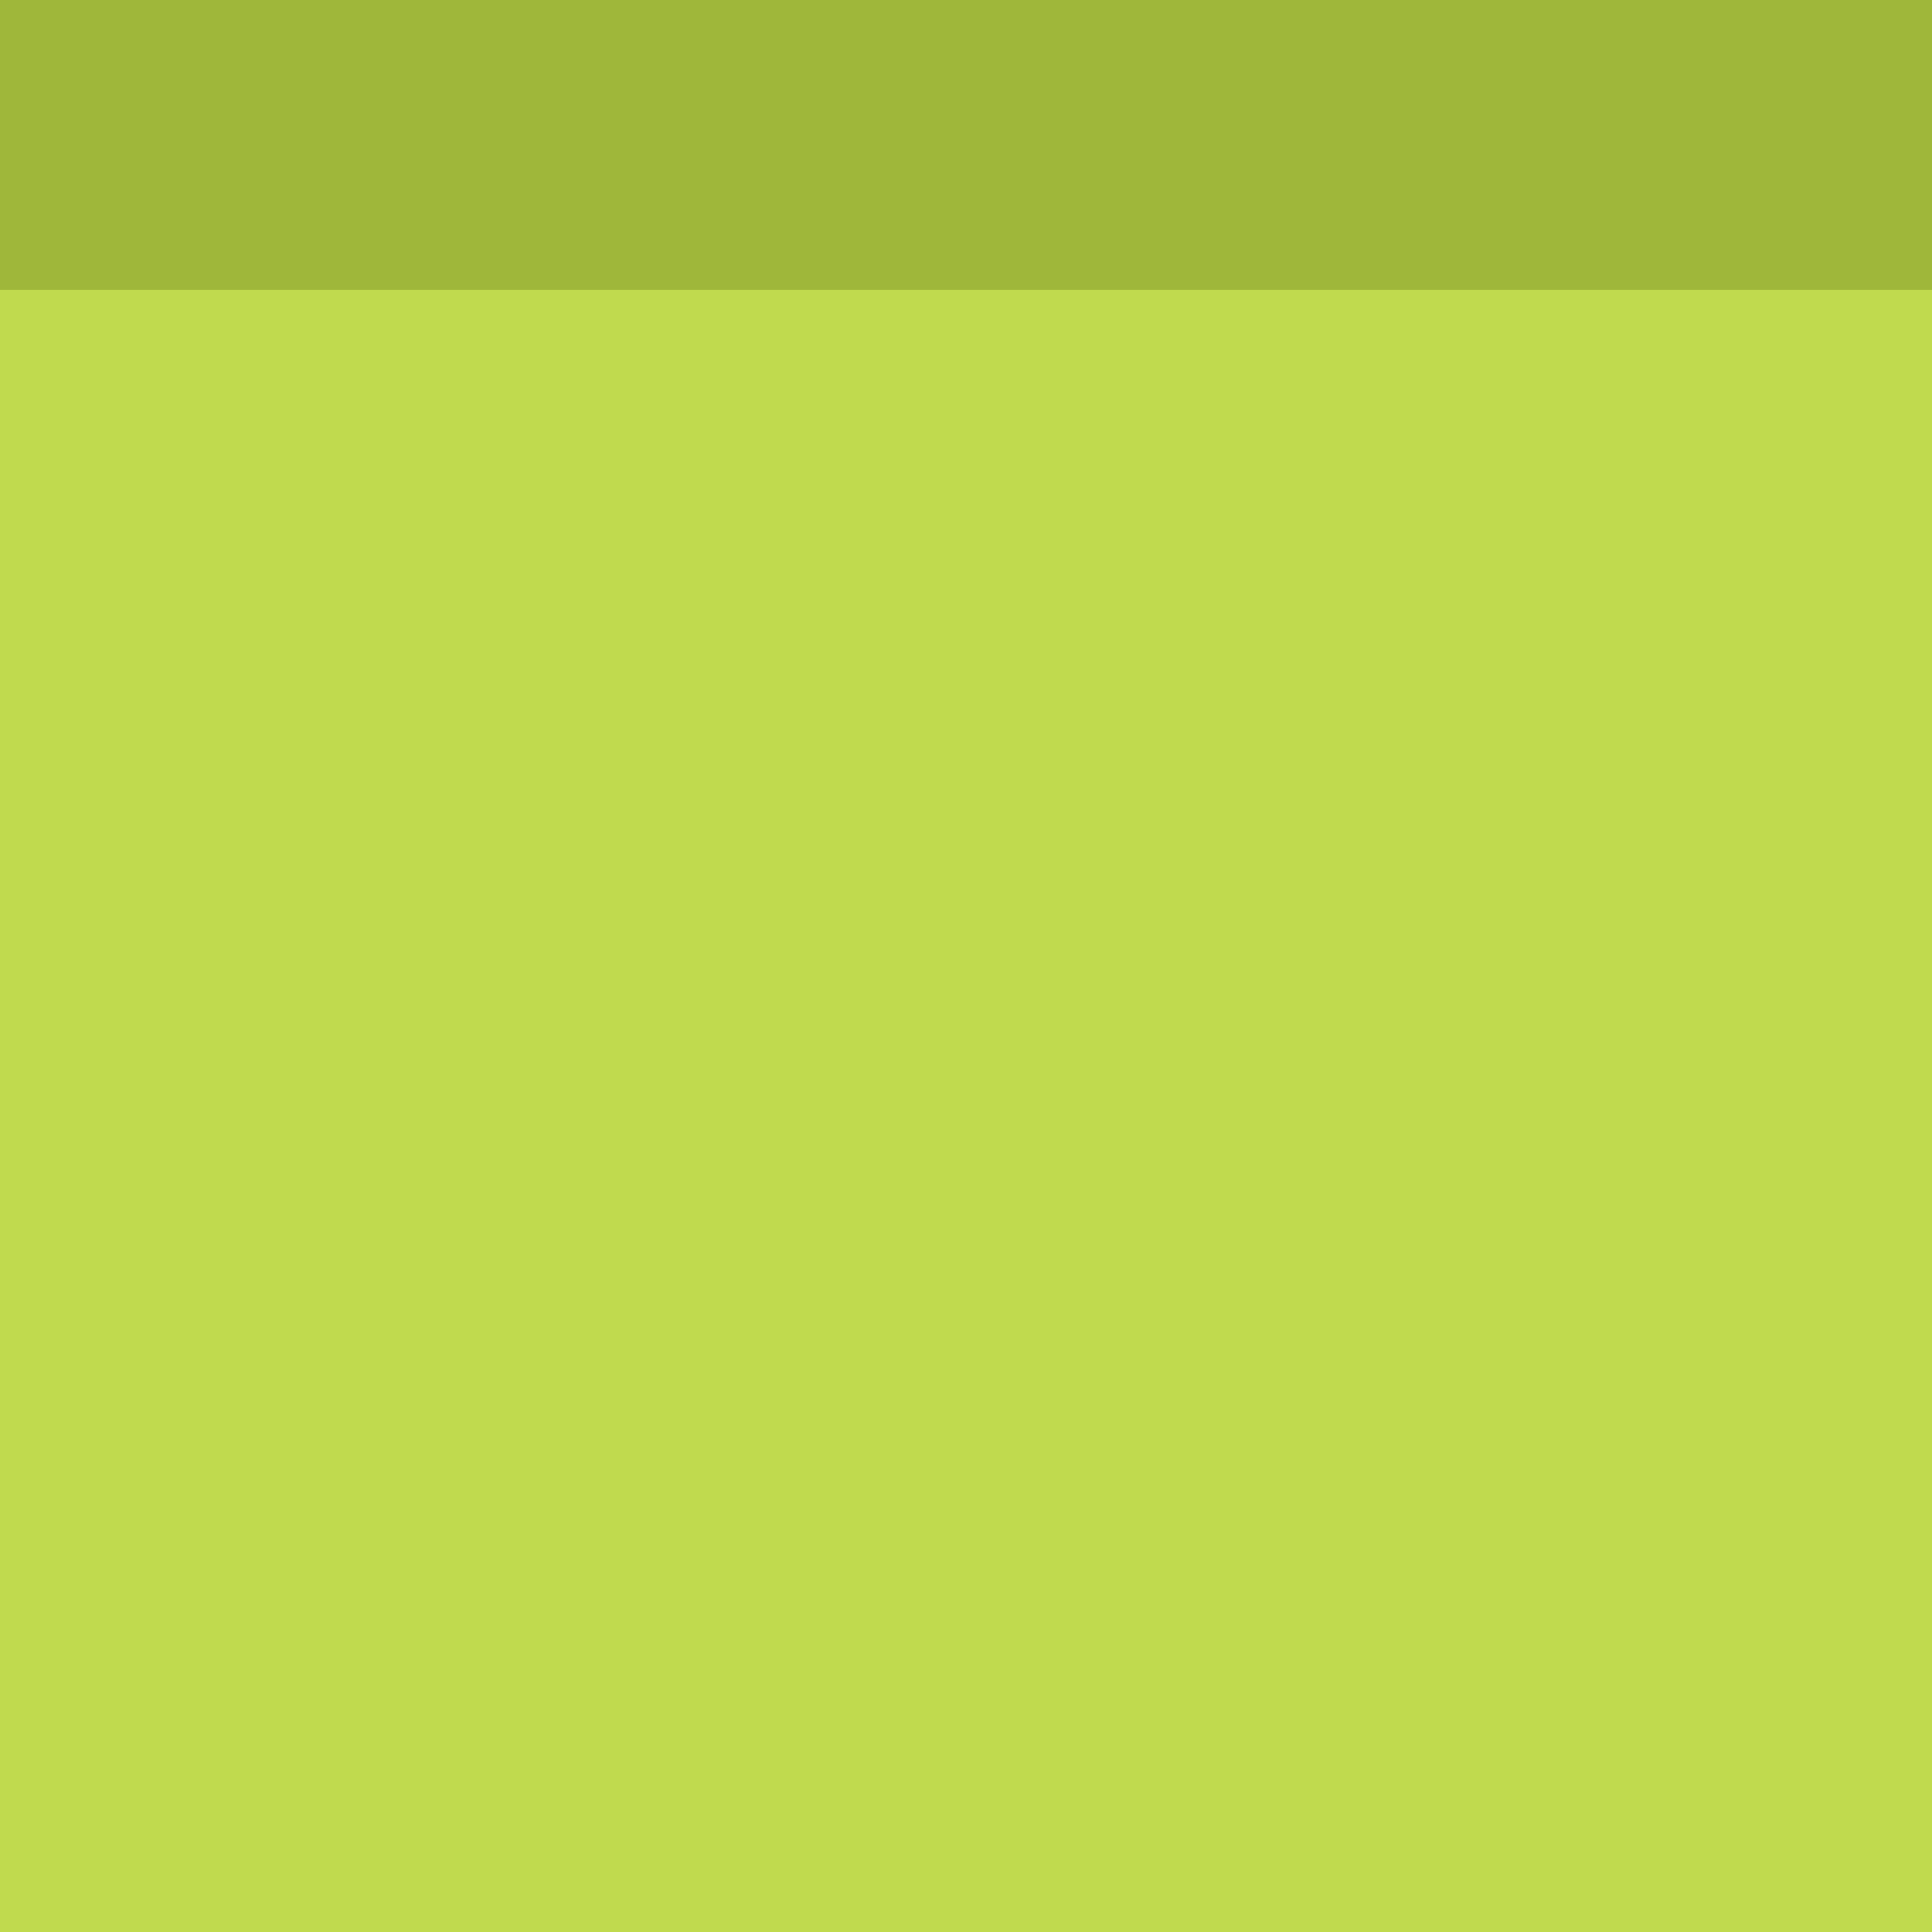 <?xml version="1.0" encoding="utf-8"?>
<!-- Generator: Adobe Illustrator 19.1.0, SVG Export Plug-In . SVG Version: 6.00 Build 0)  -->
<!DOCTYPE svg PUBLIC "-//W3C//DTD SVG 1.1//EN" "http://www.w3.org/Graphics/SVG/1.1/DTD/svg11.dtd">
<svg version="1.1" xmlns="http://www.w3.org/2000/svg" xmlns:xlink="http://www.w3.org/1999/xlink" x="0px" y="0px"
	 viewBox="0 0 16 16" enable-background="new 0 0 16 16" xml:space="preserve">
<rect x="0" y="0" width="16" height="16" fill="#333333" stroke="none"/>
<g id="Layer_1">
	<polygon fill-rule="evenodd" clip-rule="evenodd" fill="#CFEDDF" points="-432.5,-81.2 -368.1,-81.2 -368.1,-86 -410.7,-175.5 
		-432.5,-157.9 -432.5,-81.2 	"/>
	<polygon fill-rule="evenodd" clip-rule="evenodd" fill="#C0E3D3" points="-481.2,-81.2 -450.9,-81.2 -450.9,-296.5 -496.9,-296.5 
		-496.9,-196.6 -481.2,-183.9 -481.2,-81.2 	"/>
	<polygon fill-rule="evenodd" clip-rule="evenodd" fill="#C0E3D3" points="-575.8,-81.2 -545.5,-81.2 -545.5,-183.9 -529.9,-196.6 
		-529.9,-334.7 -575.8,-334.7 -575.8,-81.2 	"/>
	<path fill-rule="evenodd" clip-rule="evenodd" fill="#CFEDDF" d="M-575.8-81.2h-7.3v-129.2h-25.7V-271l33,69.3V-81.2L-575.8-81.2z
		 M-636.5-296.5v-32.7l15.6,32.7H-636.5L-636.5-296.5z"/>
	<polygon fill-rule="evenodd" clip-rule="evenodd" fill="#CFEDDF" points="-654.7,-81.2 -715.4,-81.2 -715.4,-292.6 -654.7,-165.1 
		-654.7,-81.2 	"/>
	<polygon fill-rule="evenodd" clip-rule="evenodd" fill="#CFEDDF" points="-529.9,-196.6 -529.9,-296.5 -524.5,-296.5 
		-496.9,-238.5 -496.9,-196.6 -513.4,-210 -529.9,-196.6 	"/>
	<polygon fill-rule="evenodd" clip-rule="evenodd" fill="#E5F7EF" points="-654.7,-165.1 -715.4,-292.6 -715.4,-296.5 
		-654.7,-296.5 -654.7,-165.1 	"/>
	<polygon fill-rule="evenodd" clip-rule="evenodd" fill="#E5F7EF" points="-575.8,-201.8 -608.8,-271 -608.8,-296.5 -620.9,-296.5 
		-636.5,-329.3 -636.5,-334.7 -575.8,-334.7 -575.8,-201.8 	"/>
	<polygon fill-rule="evenodd" clip-rule="evenodd" fill="#E5F7EF" points="-524.5,-296.5 -496.9,-296.5 -496.9,-238.5 
		-524.5,-296.5 	"/>
	<polygon fill-rule="evenodd" clip-rule="evenodd" fill="#C0E3D3" points="-775.7,-81.2 -730.5,-81.2 -730.5,-112.6 -789.6,-236.8 
		-796.7,-236.8 -796.7,-183.9 -775.7,-183.9 -775.7,-81.2 	"/>
	<polygon fill-rule="evenodd" clip-rule="evenodd" fill="#C0E3D3" points="-654.7,-81.2 -647.4,-81.2 -647.4,-149.8 -647.4,-149.8 
		-647.4,-210.4 -608.8,-210.4 -608.8,-296.5 -654.7,-296.5 -654.7,-81.2 	"/>
	<path fill-rule="evenodd" clip-rule="evenodd" fill="#AED3C2" d="M-628.1-210.4v-19h-7.3v19H-628.1L-628.1-210.4z M-628.1-233.9
		v-44.4h-7.3v44.4H-628.1L-628.1-233.9z"/>
	<polygon fill-rule="evenodd" clip-rule="evenodd" fill="#A1C8B6" points="-477.6,-81.2 -470.2,-81.2 -470.2,-250.8 -477.6,-247.4 
		-477.6,-81.2 	"/>
	<polygon fill-rule="evenodd" clip-rule="evenodd" fill="#A1C8B6" points="-556.5,-81.2 -549.2,-81.2 -549.2,-214.2 -556.5,-210.7 
		-556.5,-81.2 	"/>
	<path fill-rule="evenodd" clip-rule="evenodd" fill="#AED3C2" d="M-549.2-214.2v-53.4h-7.3v56.8L-549.2-214.2L-549.2-214.2z
		 M-549.2-272.1V-292h-7.3v19.9H-549.2L-549.2-272.1z M-549.2-296.5v-19.9h-7.3v19.9H-549.2L-549.2-296.5z"/>
	<polygon fill-rule="evenodd" clip-rule="evenodd" fill="#AED3C2" points="-470.2,-250.8 -470.2,-278.3 -477.6,-278.3 
		-477.6,-247.4 -470.2,-250.8 	"/>
	<polygon fill-rule="evenodd" clip-rule="evenodd" fill="#CFEDDF" points="-842,-81.2 -775.7,-81.2 -775.7,-183.9 -842,-183.9 
		-842,-81.2 	"/>
	<polygon fill-rule="evenodd" clip-rule="evenodd" fill="#E5F7EF" points="-614.8,-81.2 -583.1,-81.2 -583.1,-210.4 -647.4,-210.4 
		-647.4,-149.8 -614.8,-81.2 	"/>
	<polygon fill-rule="evenodd" clip-rule="evenodd" fill="#CFEDDF" points="-647.4,-81.2 -614.8,-81.2 -647.4,-149.8 -647.4,-81.2 	
		"/>
	<polygon fill-rule="evenodd" clip-rule="evenodd" fill="#E5F7EF" points="-545.5,-81.2 -481.2,-81.2 -481.2,-183.9 -513.4,-210 
		-545.5,-183.9 -545.5,-81.2 	"/>
	<polygon fill-rule="evenodd" clip-rule="evenodd" fill="#E5F7EF" points="-368.1,-86 -368.1,-157.9 -400.3,-183.9 -410.7,-175.5 
		-368.1,-86 	"/>
	<polygon fill-rule="evenodd" clip-rule="evenodd" fill="#CFEDDF" points="-730.5,-112.6 -730.5,-236.8 -789.6,-236.8 
		-730.5,-112.6 	"/>
	<path fill-rule="evenodd" clip-rule="evenodd" fill="#B0C845" d="M-300.7-81.2H-423c44.4,0,64.2-82.3,122.2-82.3V-81.2L-300.7-81.2
		z"/>
	<path fill-rule="evenodd" clip-rule="evenodd" fill="#849932" d="M-300.7-81.2h122.2c-44.4,0-64.2-82.3-122.2-82.3V-81.2
		L-300.7-81.2z"/>
	<path fill-rule="evenodd" clip-rule="evenodd" fill="#B0C845" d="M-496.9-81.2h-144.1c52.4,0,75.7-58.5,144.1-58.5V-81.2
		L-496.9-81.2z"/>
	<path fill-rule="evenodd" clip-rule="evenodd" fill="#849932" d="M-496.9-81.2h144.1c-52.4,0-75.7-58.5-144.1-58.5V-81.2
		L-496.9-81.2z"/>
	<path fill-rule="evenodd" clip-rule="evenodd" fill="#B0C845" d="M14.4-81.2h-174.8c63.6,0,91.9-124.1,174.8-124.1V-81.2L14.4-81.2
		z"/>
	<path fill-rule="evenodd" clip-rule="evenodd" fill="#849932" d="M14.4-81.2h174.8c-63.6,0-91.9-124.1-174.8-124.1V-81.2L14.4-81.2
		z"/>
	<polygon fill-rule="evenodd" clip-rule="evenodd" fill="#DEDDDD" points="-178.3,-81.2 -188.3,-81.2 -188.3,-316.9 -184.4,-316.9 
		-178.3,-81.2 	"/>
	<polygon fill-rule="evenodd" clip-rule="evenodd" fill="#FFFFFF" points="-198.3,-81.2 -188.3,-81.2 -188.3,-316.9 -192.3,-316.9 
		-198.3,-81.2 	"/>
	<path fill-rule="evenodd" clip-rule="evenodd" fill="#DEDDDD" d="M-188.3-316.9l0.2-4.7c1.5-5.3,3.3-11.8,6.1-18.3
		c4.1-9.4,22.4-34.4,34.6-52.2c1.3-1.9,2.6-1.6,3.2-1.3L-188.3-316.9L-188.3-316.9z"/>
	<path fill-rule="evenodd" clip-rule="evenodd" fill="#FFFFFF" d="M-188.3-316.9l4-2.5c3.8-4,8.6-8.8,12.7-14.4
		c6.1-8.3,18.7-36.6,27.9-56.1c1-2.1,0.1-3-0.5-3.4L-188.3-316.9L-188.3-316.9z"/>
	<path fill-rule="evenodd" clip-rule="evenodd" fill="#DEDDDD" d="M-188.3-316.9l-4.2,2.2c-5.3,1.3-11.9,3-18.9,3.8
		c-10.2,1.2-41-2.1-62.5-3.9c-2.3-0.1-2.7-1.4-2.7-2.1L-188.3-316.9L-188.3-316.9z"/>
	<path fill-rule="evenodd" clip-rule="evenodd" fill="#FFFFFF" d="M-188.3-316.9l-4.2-2.2c-5.3-1.3-11.9-3-18.9-3.8
		c-10.2-1.2-41,2.1-62.5,3.9c-2.3,0.1-2.7,1.4-2.7,2.1L-188.3-316.9L-188.3-316.9z"/>
	<path fill-rule="evenodd" clip-rule="evenodd" fill="#DEDDDD" d="M-188.3-316.9l0.2,4.7c1.5,5.3,3.3,11.8,6.1,18.3
		c4.1,9.4,22.4,34.4,34.6,52.2c1.3,1.9,2.6,1.6,3.2,1.3L-188.3-316.9L-188.3-316.9z"/>
	<path fill-rule="evenodd" clip-rule="evenodd" fill="#FFFFFF" d="M-188.3-316.9l4,2.5c3.8,4,8.6,8.8,12.7,14.4
		c6.1,8.3,18.7,36.6,27.9,56.1c1,2.1,0.1,3-0.5,3.4L-188.3-316.9L-188.3-316.9z"/>
	<path fill-rule="evenodd" clip-rule="evenodd" fill="#3B5357" d="M-188.3-327.4c5.8,0,10.5,4.7,10.5,10.5c0,5.8-4.7,10.5-10.5,10.5
		V-327.4L-188.3-327.4z"/>
	<path fill-rule="evenodd" clip-rule="evenodd" fill="#87B2AA" d="M-188.3-322.5c3.1,0,5.6,2.5,5.6,5.6c0,3.1-2.5,5.6-5.6,5.6
		L-188.3-322.5L-188.3-322.5L-188.3-322.5z"/>
	<path fill-rule="evenodd" clip-rule="evenodd" fill="#719A9D" d="M-188.3-306.4c-5.8,0-10.5-4.7-10.5-10.5
		c0-5.8,4.7-10.5,10.5-10.5V-306.4L-188.3-306.4z"/>
	<path fill-rule="evenodd" clip-rule="evenodd" fill="#C4E8D4" d="M-188.3-311.3c-3.1,0-5.6-2.5-5.6-5.6c0-3.1,2.5-5.6,5.6-5.6
		V-311.3L-188.3-311.3z"/>
	<polygon fill-rule="evenodd" clip-rule="evenodd" fill="#DEDDDD" points="-46.6,-81.2 -55.4,-81.2 -55.4,-288.1 -51.9,-288.1 
		-46.6,-81.2 	"/>
	<polygon fill-rule="evenodd" clip-rule="evenodd" fill="#FFFFFF" points="-64.1,-81.2 -55.4,-81.2 -55.4,-288.1 -58.8,-288.1 
		-64.1,-81.2 	"/>
	<path fill-rule="evenodd" clip-rule="evenodd" fill="#DEDDDD" d="M-55.4-288.1l1.2-3.9c2.5-4.1,5.5-9.3,9.3-14.1
		c5.6-7.1,26.8-24.1,41.2-36.4c1.5-1.3,2.5-0.8,3-0.4L-55.4-288.1L-55.4-288.1z"/>
	<path fill-rule="evenodd" clip-rule="evenodd" fill="#FFFFFF" d="M-55.4-288.1l3.9-1.2c4.1-2.5,9.3-5.5,14.1-9.3
		c7.1-5.6,24.1-26.8,36.4-41.2c1.3-1.5,0.8-2.5,0.4-3L-55.4-288.1L-55.4-288.1z"/>
	<path fill-rule="evenodd" clip-rule="evenodd" fill="#DEDDDD" d="M-55.4-288.1l-4,0.9c-4.8-0.1-10.8-0.1-16.9-1.1
		c-8.9-1.3-34.3-11.1-52.1-17.5c-1.9-0.6-2-1.8-1.8-2.4L-55.4-288.1L-55.4-288.1z"/>
	<path fill-rule="evenodd" clip-rule="evenodd" fill="#FFFFFF" d="M-55.4-288.1l-3.1-2.8c-4.2-2.3-9.4-5.3-15.1-7.5
		c-8.4-3.3-35.3-7.5-53.9-10.9c-2-0.4-2.6,0.6-2.8,1.2L-55.4-288.1L-55.4-288.1z"/>
	<path fill-rule="evenodd" clip-rule="evenodd" fill="#DEDDDD" d="M-55.4-288.1l-0.9,4c0.1,4.8,0.1,10.8,1.1,16.9
		c1.3,8.9,11.1,34.3,17.5,52.1c0.6,1.9,1.8,2,2.4,1.8L-55.4-288.1L-55.4-288.1z"/>
	<path fill-rule="evenodd" clip-rule="evenodd" fill="#FFFFFF" d="M-55.4-288.1l2.8,3.1c2.3,4.2,5.3,9.4,7.5,15.1
		c3.3,8.4,7.5,35.3,10.9,53.9c0.4,2-0.6,2.6-1.2,2.8L-55.4-288.1L-55.4-288.1z"/>
	<path fill-rule="evenodd" clip-rule="evenodd" fill="#3B5357" d="M-55.4-297.2c5.1,0,9.2,4.1,9.2,9.2c0,5.1-4.1,9.2-9.2,9.2V-297.2
		L-55.4-297.2z"/>
	<path fill-rule="evenodd" clip-rule="evenodd" fill="#87B2AA" d="M-55.4-293c2.7,0,4.9,2.2,4.9,4.9c0,2.7-2.2,4.9-4.9,4.9
		L-55.4-293L-55.4-293L-55.4-293z"/>
	<path fill-rule="evenodd" clip-rule="evenodd" fill="#719A9D" d="M-55.4-278.9c-5.1,0-9.2-4.1-9.2-9.2c0-5.1,4.1-9.2,9.2-9.2
		V-278.9L-55.4-278.9z"/>
	<path fill-rule="evenodd" clip-rule="evenodd" fill="#C4E8D4" d="M-55.4-283.2c-2.7,0-4.9-2.2-4.9-4.9c0-2.7,2.2-4.9,4.9-4.9
		V-283.2L-55.4-283.2z"/>
	<polygon fill-rule="evenodd" clip-rule="evenodd" fill="#DEDDDD" points="-334.7,-81.2 -345.9,-81.2 -345.9,-345.2 -341.5,-345.2 
		-334.7,-81.2 	"/>
	<polygon fill-rule="evenodd" clip-rule="evenodd" fill="#FFFFFF" points="-357.1,-81.2 -345.9,-81.2 -345.9,-345.2 -350.3,-345.2 
		-357.1,-81.2 	"/>
	<polygon fill-rule="evenodd" clip-rule="evenodd" fill="#EBEBEB" points="-109.5,-188.9 -217.7,-188.9 -180.2,-110.1 
		-159.6,-110.1 -109.5,-188.9 	"/>
	<polygon fill-rule="evenodd" clip-rule="evenodd" fill="#9FB73A" points="-953,-62.5 247,-62.5 247,-34.1 -953,-34.1 -953,-62.5 	
		"/>
	<path fill-rule="evenodd" clip-rule="evenodd" fill="#DEDDDD" d="M-345.9-345.2l-1.1-5.2c0.1-6.1,0.2-13.8,1.3-21.5
		c1.7-11.4,14.2-43.7,22.3-66.5c0.8-2.4,2.3-2.5,3.1-2.3L-345.9-345.2L-345.9-345.2z"/>
	<path fill-rule="evenodd" clip-rule="evenodd" fill="#FFFFFF" d="M-345.9-345.2l3.6-3.9c3-5.4,6.7-12,9.6-19.3
		c4.2-10.7,9.6-45,13.9-68.8c0.5-2.5-0.8-3.3-1.5-3.5L-345.9-345.2L-345.9-345.2z"/>
	<path fill-rule="evenodd" clip-rule="evenodd" fill="#DEDDDD" d="M-345.9-345.2l-3.9,3.6c-5.4,3-12,6.7-19.3,9.6
		c-10.7,4.2-45,9.6-68.8,13.9c-2.5,0.5-3.3-0.8-3.5-1.5L-345.9-345.2L-345.9-345.2z"/>
	<path fill-rule="evenodd" clip-rule="evenodd" fill="#FFFFFF" d="M-345.9-345.2l-5.2-1.1c-6.1,0.1-13.8,0.2-21.5,1.3
		c-11.4,1.7-43.7,14.2-66.5,22.3c-2.4,0.8-2.5,2.3-2.3,3.1L-345.9-345.2L-345.9-345.2z"/>
	<path fill-rule="evenodd" clip-rule="evenodd" fill="#DEDDDD" d="M-345.9-345.2l1.6,5c3.2,5.3,7,11.8,11.9,18
		c7.2,9,34.2,30.8,52.6,46.4c1.9,1.7,3.2,1,3.8,0.5L-345.9-345.2L-345.9-345.2z"/>
	<path fill-rule="evenodd" clip-rule="evenodd" fill="#FFFFFF" d="M-345.9-345.2l5,1.6c5.3,3.2,11.8,7,18,11.9
		c9,7.2,30.8,34.2,46.4,52.6c1.7,1.9,1,3.2,0.5,3.8L-345.9-345.2L-345.9-345.2z"/>
	<path fill-rule="evenodd" clip-rule="evenodd" fill="#ABC341" d="M-367.2,39.6h207.4c4.9,0,8.9,4,8.9,8.9c0,4.9-4,8.9-8.9,8.9
		h-207.4c-4.9,0-8.9-4-8.9-8.9C-376.2,43.6-372.1,39.6-367.2,39.6L-367.2,39.6z"/>
	<path fill-rule="evenodd" clip-rule="evenodd" fill="#9FB73A" d="M77.6-8.5H50c-3,0-5.4,2.4-5.4,5.5c0,3,2.4,5.4,5.4,5.4h-749.1
		c3,0,5.4-2.4,5.4-5.5c0-3-2.4-5.4-5.4-5.4H-833c-4.6,0-8.2-3.7-8.2-8.2c0-4.6,3.7-8.2,8.2-8.2c2.4,0,4.4-2,4.4-4.4
		c0-2.4-2-4.4-4.4-4.4l-120,0v-19.1H247v19.1H77.6c-2.4,0-4.4,2-4.4,4.4c0,2.4,1.9,4.4,4.4,4.4h64.9c4.6,0,8.2,3.7,8.2,8.2
		c0,4.6-3.7,8.2-8.2,8.2H77.6L77.6-8.5z"/>
	<path fill-rule="evenodd" clip-rule="evenodd" fill="#C0DA4E" d="M-707.8,2.4h769c6.4,0,11.5,5.2,11.5,11.5
		c0,6.4-5.2,11.5-11.5,11.5h-769c-6.4,0-11.5-5.2-11.5-11.5C-719.3,7.6-714.2,2.4-707.8,2.4L-707.8,2.4z"/>
	<path fill-rule="evenodd" clip-rule="evenodd" fill="#ABC341" d="M-45.6,57.5c4.9,0,8.9-4,8.9-8.9s-4-8.9-8.9-8.9h-68
		c-4.9,0-8.9,4-8.9,8.9c0,4.9,4,8.9,8.9,8.9H-45.6L-45.6,57.5z"/>
	<path fill-rule="evenodd" clip-rule="evenodd" fill="#ABC341" d="M184.9-8.5c4.6,0,8.2-3.7,8.2-8.2c0-4.6-3.7-8.2-8.2-8.2h-13.4
		c-4.6,0-8.2,3.7-8.2,8.2c0,4.6,3.7,8.2,8.2,8.2H184.9L184.9-8.5z"/>
	<polygon fill-rule="evenodd" clip-rule="evenodd" fill="#D8D8D8" points="-217.7,-188.9 -237.5,-188.9 -287.7,-110.1 
		-180.2,-110.1 -217.7,-188.9 	"/>
	<polygon fill-rule="evenodd" clip-rule="evenodd" fill="#989898" points="-159.6,-110.1 -287.7,-110.1 -285.1,-103.7 -157,-103.7 
		-159.6,-110.1 	"/>
	<polygon fill-rule="evenodd" clip-rule="evenodd" fill="#656666" points="-159.6,-110.1 -109.5,-188.9 -59.3,-110.1 -61.9,-103.7 
		-109.5,-178.3 -157,-103.7 -159.6,-110.1 	"/>
	<polygon fill-rule="evenodd" clip-rule="evenodd" fill="#959595" points="-76,-112.6 -113.7,-171.7 -109.5,-178.3 -61.9,-103.7 
		-76,-103.7 -76,-112.6 	"/>
	<polygon fill-rule="evenodd" clip-rule="evenodd" fill="#3B5357" points="-131,-178.6 -133.6,-185 -170.6,-126.9 -168,-120.4 
		-131,-178.6 	"/>
	<polygon fill-rule="evenodd" clip-rule="evenodd" fill="#537679" points="-170.6,-126.9 -268.5,-126.9 -265.9,-120.4 -168,-120.4 
		-170.6,-126.9 	"/>
	<polygon fill-rule="evenodd" clip-rule="evenodd" fill="#314054" points="-214.7,-185 -231.5,-185 -268.5,-126.9 -187,-126.9 
		-214.7,-185 	"/>
	<polygon fill-rule="evenodd" clip-rule="evenodd" fill="#567A81" points="-133.6,-185 -214.7,-185 -187,-126.9 -170.6,-126.9 
		-133.6,-185 	"/>
	<path fill-rule="evenodd" clip-rule="evenodd" fill="#A0D0C7" d="M-187-126.9l-14.6,0l0,0c-1.7,0-3.5,0-5.2,0l0,0l-25.7,0l0,0
		c-1.7,0-3.5,0-5.2,0l0,0l-25.7,0l0,0l-5.2,0l0,0h0l2.7-4.4h0.1l15.2-23.8l1.9-3h0.1l16.6-26l0.5-0.9l16.8,0l2.1,4.4l-16.5,0
		l-14.3,22.5l25.7,0l9.1-14.2l2.2,4.7l-6.1,9.5l10.6,0l2.1,4.4l-15.5,0l-14.3,22.5l25.7,0l8.5-13.3l2.2,4.7l-5.5,8.7l9.7,0
		L-187-126.9L-187-126.9z M-234.8-131.3l14.3-22.5l-25.7,0l-14.3,22.5L-234.8-131.3L-234.8-131.3z"/>
	<path fill-rule="evenodd" clip-rule="evenodd" fill="#DAFFEA" d="M-133.5-185l-2.8,4.4h-0.1l-14.3,22.5h0.1
		c-0.9,1.5-1.9,2.9-2.8,4.4h-0.1l-14.3,22.5h0l-2.8,4.4l-16.3,0l-2.1-4.4l16,0l14.3-22.5l-25.7,0l-8.8,13.8l-2.2-4.7l5.8-9.1
		l-10.2,0l-2.1-4.4l15.1,0l14.3-22.5l-25.7,0l-8.2,12.9l-2.2-4.7l5.3-8.3l-9.2,0l-2.1-4.4l75.8,0l0,0l5.2,0l0,0H-133.5L-133.5-185z
		 M-167.3-180.6l-14.3,22.5l25.7,0l14.3-22.5L-167.3-180.6L-167.3-180.6z"/>
	<path fill-rule="evenodd" clip-rule="evenodd" fill="#3B5357" d="M-345.9-356.9c6.5,0,11.7,5.3,11.7,11.7c0,6.5-5.3,11.7-11.7,11.7
		V-356.9L-345.9-356.9z"/>
	<path fill-rule="evenodd" clip-rule="evenodd" fill="#87B2AA" d="M-345.9-351.4c3.4,0,6.2,2.8,6.2,6.2c0,3.4-2.8,6.2-6.2,6.2
		L-345.9-351.4L-345.9-351.4L-345.9-351.4z"/>
	<path fill-rule="evenodd" clip-rule="evenodd" fill="#719A9D" d="M-345.9-333.4c-6.5,0-11.7-5.3-11.7-11.7
		c0-6.5,5.3-11.7,11.7-11.7V-333.4L-345.9-333.4z"/>
	<path fill-rule="evenodd" clip-rule="evenodd" fill="#C4E8D4" d="M-345.9-338.9c-3.4,0-6.2-2.8-6.2-6.2c0-3.4,2.8-6.2,6.2-6.2
		V-338.9L-345.9-338.9z"/>
	<path fill-rule="evenodd" clip-rule="evenodd" fill="#70812A" d="M-433.7-25h412.2c4.5,0,8.2,3.7,8.2,8.2c0,4.5-3.7,8.2-8.2,8.2
		h-412.2c-4.6,0-8.2-3.7-8.2-8.2C-441.9-21.3-438.2-25-433.7-25L-433.7-25z"/>
	<polygon fill-rule="evenodd" clip-rule="evenodd" fill="#AFAFAF" points="-76,-112.6 -113.7,-171.7 -145.6,-121.7 -99.5,-25 
		-76,-25 -76,-112.6 	"/>
	<polygon fill-rule="evenodd" clip-rule="evenodd" fill="#FAFAFA" points="-159.8,-25 -159.8,-92.1 -222,-92.1 -190,-25 -159.8,-25 
			"/>
	<polygon fill-rule="evenodd" clip-rule="evenodd" fill="#EFEDED" points="-271,-92.1 -271,-25 -190,-25 -222,-92.1 -271,-92.1 	"/>
	<polygon fill-rule="evenodd" clip-rule="evenodd" fill="#9B9B9B" points="-145.6,-121.7 -157,-103.7 -159.8,-103.7 -159.8,-25 
		-99.5,-25 -145.6,-121.7 	"/>
	<polygon fill-rule="evenodd" clip-rule="evenodd" fill="#656666" points="-127.2,-83.1 -111.4,-83.1 -111.4,-50 -127.2,-83.1 	"/>
	<polygon fill-rule="evenodd" clip-rule="evenodd" fill="#FAFAFA" points="-111.4,-83.1 -107.4,-83.1 -107.4,-41.6 -111.4,-50 
		-111.4,-83.1 	"/>
	<polygon fill-rule="evenodd" clip-rule="evenodd" fill="#EFEDED" points="-107.4,-41.6 -107.4,-25 -111.4,-25 -111.4,-50 
		-107.4,-41.6 	"/>
	<polygon fill-rule="evenodd" clip-rule="evenodd" fill="#4E4E4E" points="-128.3,-83.1 -127.2,-83.1 -111.4,-50 -111.4,-25 
		-128.3,-25 -128.3,-83.1 	"/>
	<polygon fill-rule="evenodd" clip-rule="evenodd" fill="#BCBCBC" points="-271,-103.7 -271,-92.1 -222,-92.1 -227.5,-103.7 
		-271,-103.7 	"/>
	<polygon fill-rule="evenodd" clip-rule="evenodd" fill="#D0D0D0" points="-159.8,-92.1 -159.8,-103.7 -227.5,-103.7 -222,-92.1 
		-159.8,-92.1 	"/>
	<path fill-rule="evenodd" clip-rule="evenodd" fill="#F2FFFA" d="M-213.6-472c3.6,2.8,5.6,7.2,5.9,12.2c7.4-5.7,16.2-7.1,21.7-2.7
		c7.1,5.6,6.3,18.5-1.8,28.8c-5.6,7.1-13.2,11.2-19.7,11.2l-32.4,0c-3.8,0-7.3-1-10.1-3.2c-2.6-2.1-4.4-4.9-5.3-8.3
		c-0.6,0.9-1.2,1.9-1.9,2.8c-6.3,8.1-16,11-21.5,6.7c-5.5-4.4-4.9-14.4,1.4-22.5c6.3-8.1,16-11,21.5-6.7c0.9,0.7,1.6,1.5,2.2,2.4
		c1.4-3.5,3.3-6.9,5.9-10.2C-237.7-474.2-222.4-479-213.6-472L-213.6-472z M-168.9-439c4.1,3.2,4.8,9,1.7,13c-3.1,4-9,4.6-13,1.5
		c-4.1-3.2-4.8-9-1.7-13C-178.7-441.5-172.9-442.2-168.9-439L-168.9-439z"/>
	<path fill-rule="evenodd" clip-rule="evenodd" fill="#D0F2EC" d="M-210.2-451.1c16.2-12.5,30.2-4.3,26.2,11.2
		c-1,2.1-2.3,4.2-3.9,6.2c-5.6,7.1-13.2,11.2-19.7,11.2l-32.4,0c-3.8,0-7.3-1-10.1-3.2c-2.6-2.1-4.4-4.9-5.3-8.3
		c-0.6,0.9-1.2,1.9-1.9,2.8c-6.3,8.1-16,11-21.5,6.7c0,0-0.1-0.1-0.1-0.1c-7.4-15.4,14.7-34.6,24-19.4
		C-245.7-467.2-208.5-475.9-210.2-451.1L-210.2-451.1z M-168.5-435.7c1.7,1.3,2.8,3.2,3.2,5.2c-0.2,1.6-0.8,3.2-1.9,4.5
		c-3.1,4-9,4.6-13,1.5c-0.5-0.4-0.9-0.8-1.3-1.2c-1.2-2.8-0.9-6.1,1.1-8.6C-177.6-438-172.2-438.6-168.5-435.7L-168.5-435.7z"/>
	<path fill-rule="evenodd" clip-rule="evenodd" fill="#B0C845" d="M-768.5-81.2h-120.8c43.9,0,63.5-70.6,120.8-70.6V-81.2
		L-768.5-81.2z"/>
	<path fill-rule="evenodd" clip-rule="evenodd" fill="#849932" d="M-768.5-81.2h120.8c-43.9,0-63.5-70.6-120.8-70.6V-81.2
		L-768.5-81.2z"/>
	<path fill-rule="evenodd" clip-rule="evenodd" fill="#93AA39" d="M-90.7-119.5c2.3,0,4.1,1.8,4.1,4.1c0,2.3-1.8,4.1-4.1,4.1
		c-2.3,0-4.1-1.8-4.1-4.1C-94.9-117.6-93-119.5-90.7-119.5L-90.7-119.5z"/>
	<path fill-rule="evenodd" clip-rule="evenodd" fill="#70812A" d="M-37.8-138.8c23.9,0,43.3,19.4,43.3,43.3
		c0,23.9-19.4,43.3-43.3,43.3c-23.9,0-43.3-19.4-43.3-43.3C-81.1-119.5-61.7-138.8-37.8-138.8L-37.8-138.8z"/>
	<path fill-rule="evenodd" clip-rule="evenodd" fill="#93AA39" d="M-20.2-129.4c10,12.3,6,32.2-9,44.4c-15,12.2-35.3,12-45.3-0.3
		c-4.8-6-6.4-13.7-5-21.4c4.8-17.7,20.5-31,39.5-32C-32.3-138.5-25.1-135.4-20.2-129.4L-20.2-129.4z"/>
	<path fill-rule="evenodd" clip-rule="evenodd" fill="#93AA39" d="M-37.8-52.3c-23.9,0-43.3-19.4-43.3-43.3
		c0-23.9,19.4-43.3,43.3-43.3V-52.3L-37.8-52.3z"/>
	<path fill-rule="evenodd" clip-rule="evenodd" fill="#C0DA4E" d="M-37.8-79.7c-13.4,6.4-28.6,4.4-36.8-5.7c-4.8-6-6.4-13.7-5-21.4
		c4.8-17.7,20.5-31,39.5-32c0.8,0,1.5,0.1,2.3,0.2V-79.7L-37.8-79.7z"/>
	<path fill-rule="evenodd" clip-rule="evenodd" fill="#93AA39" d="M-52.2-92.5c3.6,0,6.4,2.9,6.4,6.4c0,3.6-2.9,6.4-6.4,6.4
		c-3.6,0-6.4-2.9-6.4-6.4C-58.6-89.6-55.8-92.5-52.2-92.5L-52.2-92.5z"/>
	<path fill-rule="evenodd" clip-rule="evenodd" fill="#93AA39" d="M-64-99.5c2.1,0,3.8,1.7,3.8,3.8s-1.7,3.8-3.8,3.8
		c-2.1,0-3.8-1.7-3.8-3.8S-66.1-99.5-64-99.5L-64-99.5z"/>
	<polygon fill-rule="evenodd" clip-rule="evenodd" fill="#876542" points="-39.7,-66.6 -48.6,-71.2 -49.3,-70.3 -39.8,-63.5 
		-40.4,-25 -37.8,-25 -37.8,-74.2 -39.6,-74.6 -39.7,-66.6 	"/>
	<path fill-rule="evenodd" clip-rule="evenodd" fill="#3F3323" d="M-35.8-60.4l11.8-6.5l1.1,0.8l-12.9,8.9L-35.8-60.4L-35.8-60.4z
		 M-35.1-25L-36-73.7l-1.8-0.4V-25H-35.1L-35.1-25z"/>
	<path fill-rule="evenodd" clip-rule="evenodd" fill="#70812A" d="M-649.8-25h191.1c4.6,0,8.2,3.7,8.2,8.2c0,4.6-3.7,8.2-8.2,8.2
		h-191.1c-4.6,0-8.2-3.7-8.2-8.2C-658-21.3-654.3-25-649.8-25L-649.8-25z"/>
	<polygon fill-rule="evenodd" clip-rule="evenodd" fill="#3B5357" points="-416.2,-98.3 -418.8,-104.8 -455.8,-46.6 -453.2,-40.2 
		-416.2,-98.3 	"/>
	<polygon fill-rule="evenodd" clip-rule="evenodd" fill="#537679" points="-455.8,-46.6 -553.6,-46.6 -551.1,-40.1 -453.2,-40.2 
		-455.8,-46.6 	"/>
	<polygon fill-rule="evenodd" clip-rule="evenodd" fill="#314054" points="-499.8,-104.8 -516.6,-104.8 -553.6,-46.6 -472.1,-46.6 
		-499.8,-104.8 	"/>
	<polygon fill-rule="evenodd" clip-rule="evenodd" fill="#567A81" points="-418.8,-104.8 -499.8,-104.8 -472.1,-46.6 -455.8,-46.6 
		-418.8,-104.8 	"/>
	<path fill-rule="evenodd" clip-rule="evenodd" fill="#A0D0C7" d="M-472.1-46.6l-14.6,0l0,0c-1.7,0-3.5,0-5.2,0l0,0l-25.7,0l0,0
		c-1.7,0-3.5,0-5.2,0l0,0l-25.7,0l0,0l-5.2,0l0,0h0l2.7-4.4h0.1l15.2-23.8l1.9-3h0.1l16.6-26l0.5-0.9l16.8,0l2.1,4.4l-16.5,0
		l-14.3,22.5l25.7,0l9.1-14.2l2.2,4.7l-6.1,9.5l10.6,0l2.1,4.4l-15.5,0L-514.8-51l25.7,0l8.5-13.3l2.2,4.7l-5.5,8.7l9.7,0
		L-472.1-46.6L-472.1-46.6z M-520-51l14.3-22.5l-25.7,0L-545.6-51L-520-51L-520-51z"/>
	<path fill-rule="evenodd" clip-rule="evenodd" fill="#DAFFEA" d="M-418.7-104.7l-2.8,4.4h-0.1l-14.3,22.5h0.1
		c-0.9,1.5-1.9,2.9-2.8,4.4h-0.1L-453-51h0l-2.8,4.4l-16.3,0l-2.1-4.4l16,0l14.3-22.5l-25.7,0l-8.8,13.8l-2.2-4.7l5.8-9.1l-10.2,0
		l-2.1-4.4l15.1,0l14.3-22.5l-25.7,0l-8.2,12.9l-2.2-4.7l5.3-8.3l-9.2,0l-2.1-4.4l75.8,0l0,0l5.2,0l0,0H-418.7L-418.7-104.7z
		 M-452.4-100.4l-14.3,22.5l25.7,0l14.3-22.5L-452.4-100.4L-452.4-100.4z"/>
	<polygon fill-rule="evenodd" clip-rule="evenodd" fill="#33484B" points="-489.2,-16.7 -478,-16.7 -478,-40.2 -489.2,-40.2 
		-489.2,-16.7 	"/>
	<polygon fill-rule="evenodd" clip-rule="evenodd" fill="#3B5357" points="-301.6,-98.3 -304.2,-104.8 -341.2,-46.6 -338.6,-40.2 
		-301.6,-98.3 	"/>
	<polygon fill-rule="evenodd" clip-rule="evenodd" fill="#537679" points="-341.2,-46.6 -439.1,-46.6 -436.5,-40.1 -338.6,-40.2 
		-341.2,-46.6 	"/>
	<polygon fill-rule="evenodd" clip-rule="evenodd" fill="#314054" points="-385.3,-104.8 -402.1,-104.8 -439.1,-46.6 -357.6,-46.6 
		-385.3,-104.8 	"/>
	<polygon fill-rule="evenodd" clip-rule="evenodd" fill="#567A81" points="-304.2,-104.8 -385.3,-104.8 -357.6,-46.6 -341.2,-46.6 
		-304.2,-104.8 	"/>
	<path fill-rule="evenodd" clip-rule="evenodd" fill="#A0D0C7" d="M-357.6-46.6l-14.6,0l0,0c-1.7,0-3.5,0-5.2,0l0,0l-25.7,0l0,0
		c-1.7,0-3.5,0-5.2,0l0,0l-25.7,0l0,0l-5.2,0l0,0h0l2.7-4.4h0.1l15.2-23.8l1.9-3h0.1l16.6-26l0.5-0.9l16.8,0l2.1,4.4l-16.5,0
		L-414-77.9l25.7,0l9.1-14.2l2.2,4.7l-6.1,9.5l10.6,0l2.1,4.4l-15.5,0L-400.2-51l25.7,0l8.5-13.3l2.2,4.7l-5.5,8.7l9.7,0
		L-357.6-46.6L-357.6-46.6z M-405.4-51l14.3-22.5l-25.7,0L-431.1-51L-405.4-51L-405.4-51z"/>
	<path fill-rule="evenodd" clip-rule="evenodd" fill="#DAFFEA" d="M-304.1-104.7l-2.8,4.4h-0.1l-14.3,22.5h0.1
		c-0.9,1.5-1.9,2.9-2.8,4.4h-0.1L-338.4-51h0l-2.8,4.4l-16.3,0l-2.1-4.4l16,0l14.3-22.5l-25.7,0l-8.8,13.8l-2.2-4.7l5.8-9.1l-10.2,0
		l-2.1-4.4l15.1,0l14.3-22.5l-25.7,0l-8.2,12.9l-2.2-4.7l5.3-8.3l-9.2,0l-2.1-4.4l75.8,0l0,0l5.2,0l0,0H-304.1L-304.1-104.7z
		 M-337.9-100.4l-14.3,22.5l25.7,0l14.3-22.5L-337.9-100.4L-337.9-100.4z"/>
	<polygon fill-rule="evenodd" clip-rule="evenodd" fill="#33484B" points="-374.6,-16.7 -363.5,-16.7 -363.5,-40.2 -374.6,-40.2 
		-374.6,-16.7 	"/>
	<polygon fill-rule="evenodd" clip-rule="evenodd" fill="#3B5357" points="-530.7,-98.3 -533.3,-104.8 -570.4,-46.6 -567.8,-40.2 
		-530.7,-98.3 	"/>
	<polygon fill-rule="evenodd" clip-rule="evenodd" fill="#537679" points="-570.4,-46.6 -668.2,-46.6 -665.6,-40.1 -567.8,-40.2 
		-570.4,-46.6 	"/>
	<polygon fill-rule="evenodd" clip-rule="evenodd" fill="#314054" points="-614.4,-104.8 -631.2,-104.8 -668.2,-46.6 -586.7,-46.6 
		-614.4,-104.8 	"/>
	<polygon fill-rule="evenodd" clip-rule="evenodd" fill="#567A81" points="-533.3,-104.8 -614.4,-104.8 -586.7,-46.6 -570.4,-46.6 
		-533.3,-104.8 	"/>
	<path fill-rule="evenodd" clip-rule="evenodd" fill="#A0D0C7" d="M-586.7-46.6l-14.6,0l0,0c-1.7,0-3.5,0-5.2,0l0,0l-25.7,0l0,0
		c-1.7,0-3.5,0-5.2,0l0,0l-25.7,0l0,0l-5.2,0l0,0h0l2.7-4.4h0.1l15.2-23.8l1.9-3h0.1l16.6-26l0.5-0.9l16.8,0l2.1,4.4l-16.5,0
		l-14.3,22.5l25.7,0l9.1-14.2l2.2,4.7l-6.1,9.5l10.6,0l2.1,4.4l-15.5,0L-629.3-51l25.7,0l8.5-13.3l2.2,4.7l-5.5,8.7l9.7,0
		L-586.7-46.6L-586.7-46.6z M-634.5-51l14.3-22.5l-25.7,0L-660.2-51L-634.5-51L-634.5-51z"/>
	<path fill-rule="evenodd" clip-rule="evenodd" fill="#DAFFEA" d="M-533.2-104.7l-2.8,4.4h-0.1l-14.3,22.5h0.1
		c-0.9,1.5-1.9,2.9-2.8,4.4h-0.1L-567.6-51h0l-2.8,4.4l-16.3,0l-2.1-4.4l16,0l14.3-22.5l-25.7,0l-8.8,13.8l-2.2-4.7l5.8-9.1l-10.2,0
		l-2.1-4.4l15.1,0l14.3-22.5l-25.7,0l-8.2,12.9l-2.2-4.7l5.3-8.3l-9.2,0l-2.1-4.4l75.8,0l0,0l5.2,0l0,0H-533.2L-533.2-104.7z
		 M-567-100.4l-14.3,22.5l25.7,0l14.3-22.5L-567-100.4L-567-100.4z"/>
	<polygon fill-rule="evenodd" clip-rule="evenodd" fill="#33484B" points="-603.7,-16.7 -592.6,-16.7 -592.6,-40.2 -603.7,-40.2 
		-603.7,-16.7 	"/>
	<path fill-rule="evenodd" clip-rule="evenodd" fill="#C0DA4E" d="M5.3-174.8c2.3,0,4.1,1.8,4.1,4.1c0,2.3-1.8,4.1-4.1,4.1
		s-4.1-1.8-4.1-4.1C1.1-173,3-174.8,5.3-174.8L5.3-174.8z"/>
	<path fill-rule="evenodd" clip-rule="evenodd" fill="#93AA39" d="M-7-145.4c2.8,0,5.1,2.3,5.1,5.1c0,2.8-2.3,5.1-5.1,5.1
		c-2.8,0-5.1-2.3-5.1-5.1C-12.2-143.1-9.9-145.4-7-145.4L-7-145.4z"/>
	<path fill-rule="evenodd" clip-rule="evenodd" fill="#93AA39" d="M66.4-76.2c3.6,0,6.4,2.9,6.4,6.4c0,3.6-2.9,6.4-6.4,6.4
		c-3.6,0-6.4-2.9-6.4-6.4C60-73.3,62.8-76.2,66.4-76.2L66.4-76.2z"/>
	<polygon fill-rule="evenodd" clip-rule="evenodd" fill="#60858F" points="-202.2,-83.1 -186,-83.1 -186,-49.1 -202.2,-83.1 	"/>
	<polygon fill-rule="evenodd" clip-rule="evenodd" fill="#9B9B9B" points="-210.8,-83.1 -206,-83.1 -206,-47.8 -210.8,-47.8 
		-210.8,-83.1 	"/>
	<path fill-rule="evenodd" clip-rule="evenodd" fill="#49606A" d="M-206-83.1h3.8c5.4,11.3,10.8,22.7,16.2,34v1.3h-20V-83.1
		L-206-83.1z"/>
	<path fill-rule="evenodd" clip-rule="evenodd" fill="#F2FFFA" d="M-41.8-486.3c6.2,4.9,7.6,14.3,4.3,24c4-2.1,8.2-2.2,11.1,0.1
		c4.6,3.6,4.1,11.9-1.2,18.6c-5.2,6.7-13.2,9.1-17.8,5.5c-2.1-1.7-3.2-4.4-3.1-7.4c-6.1,5.7-13.3,9.1-19.7,9.1l-33.6,0
		c-2.1,0-4-0.8-5.6-2c-5.6-4.4-4.9-14.5,1.4-22.6c6.4-8.1,16.1-11.1,21.6-6.7c0.9,0.7,1.6,1.5,2.2,2.4c1.4-3.5,3.4-7,5.9-10.2
		C-66-488.5-50.7-493.3-41.8-486.3L-41.8-486.3z"/>
	<path fill-rule="evenodd" clip-rule="evenodd" fill="#F2FFFA" d="M17.7-440.2c3.8,3,5.9,7.6,6.3,12.9c7.8-6,17.1-7.5,22.9-2.9
		c7.5,5.9,6.7,19.6-1.9,30.5c-5.9,7.5-14,11.8-20.9,11.8l-34.2,0c-4,0-7.7-1-10.6-3.4c-2.8-2.2-4.6-5.2-5.6-8.8c-0.6,1-1.3,2-2,3
		c-6.7,8.5-16.9,11.7-22.7,7.1c-5.9-4.6-5.2-15.2,1.5-23.7c6.7-8.5,16.9-11.7,22.7-7.1c0.9,0.7,1.7,1.6,2.3,2.6
		c1.5-3.7,3.5-7.3,6.2-10.7C-7.7-442.5,8.4-447.5,17.7-440.2L17.7-440.2z M65-405.3c4.3,3.4,5.1,9.5,1.8,13.7
		c-3.3,4.2-9.5,4.9-13.8,1.5c-4.3-3.4-5.1-9.5-1.8-13.7C54.6-408,60.7-408.6,65-405.3L65-405.3z"/>
	<path fill-rule="evenodd" clip-rule="evenodd" fill="#D0F2EC" d="M21.4-418.1c17.1-13.2,31.9-4.5,27.7,11.8
		c-1.1,2.2-2.5,4.5-4.1,6.6c-5.9,7.5-14,11.8-20.9,11.8l-34.2,0c-4,0-7.7-1-10.6-3.4c-2.8-2.2-4.6-5.2-5.6-8.8c-0.6,1-1.3,2-2,3
		c-6.7,8.5-16.9,11.7-22.7,7.1c-0.1,0-0.1-0.1-0.2-0.1c-7.8-16.3,15.6-36.6,25.4-20.5C-16.1-435,23.1-444.2,21.4-418.1L21.4-418.1z
		 M65.4-401.8c1.8,1.4,2.9,3.4,3.3,5.4c-0.2,1.7-0.9,3.4-2,4.8c-3.3,4.2-9.5,4.9-13.8,1.5c-0.5-0.4-0.9-0.8-1.3-1.3
		c-1.3-2.9-1-6.4,1.1-9.1C55.8-404.2,61.5-404.9,65.4-401.8L65.4-401.8z"/>
	<path fill-rule="evenodd" clip-rule="evenodd" fill="#D0F2EC" d="M-39.4-455.5c10.4-5.3,16.5,0.5,13.2,9.8
		c-0.4,0.7-0.9,1.3-1.4,1.9c-5.2,6.7-13.2,9.1-17.8,5.5c-2.1-1.7-3.2-4.4-3.1-7.4c-6.1,5.7-13.3,9.1-19.7,9.1l-33.6,0
		c-2,0-3.9-0.7-5.4-1.9c-8-13,14.6-35.5,24-20.1C-67.6-492.5-30-480.9-39.4-455.5L-39.4-455.5z"/>
	<path fill-rule="evenodd" clip-rule="evenodd" fill="#70812A" d="M-791-132.7c20.8,0,37.6,16.8,37.6,37.6
		c0,20.8-16.8,37.6-37.6,37.6c-20.8,0-37.6-16.8-37.6-37.6C-828.6-115.9-811.8-132.7-791-132.7L-791-132.7z"/>
	<path fill-rule="evenodd" clip-rule="evenodd" fill="#93AA39" d="M-775.7-124.6c8.7,10.7,5.2,28-7.9,38.6
		c-13,10.6-30.7,10.5-39.4-0.3c-4.2-5.2-5.6-11.9-4.4-18.6c4.1-15.4,17.8-26.9,34.3-27.8C-786.2-132.4-779.9-129.7-775.7-124.6
		L-775.7-124.6z"/>
	<path fill-rule="evenodd" clip-rule="evenodd" fill="#93AA39" d="M-791-57.5c-20.8,0-37.6-16.8-37.6-37.6
		c0-20.8,16.8-37.6,37.6-37.6V-57.5L-791-57.5z"/>
	<path fill-rule="evenodd" clip-rule="evenodd" fill="#C0DA4E" d="M-791-81.3c-11.7,5.5-24.8,3.9-32-4.9c-4.2-5.2-5.6-11.9-4.4-18.6
		c4.1-15.4,17.8-26.9,34.3-27.8c0.7,0,1.3,0.1,2,0.1V-81.3L-791-81.3z"/>
	<path fill-rule="evenodd" clip-rule="evenodd" fill="#93AA39" d="M-803.5-92.5c3.1,0,5.6,2.5,5.6,5.6c0,3.1-2.5,5.6-5.6,5.6
		c-3.1,0-5.6-2.5-5.6-5.6C-809.1-90-806.6-92.5-803.5-92.5L-803.5-92.5z"/>
	<path fill-rule="evenodd" clip-rule="evenodd" fill="#93AA39" d="M-813.8-98.5c1.8,0,3.3,1.5,3.3,3.3c0,1.8-1.5,3.3-3.3,3.3
		c-1.8,0-3.3-1.5-3.3-3.3C-817.1-97.1-815.6-98.5-813.8-98.5L-813.8-98.5z"/>
	<polygon fill-rule="evenodd" clip-rule="evenodd" fill="#876542" points="-792.7,-70 -800.4,-74 -801,-73.1 -792.7,-67.3 
		-793.3,-33.8 -791,-33.8 -791,-76.5 -792.6,-76.9 -792.7,-70 	"/>
	<path fill-rule="evenodd" clip-rule="evenodd" fill="#3F3323" d="M-789.3-64.5l10.3-5.7l1,0.7l-11.2,7.8L-789.3-64.5L-789.3-64.5z
		 M-788.7-33.8l-0.8-42.4l-1.5-0.4v42.8H-788.7L-788.7-33.8z"/>
	<path fill-rule="evenodd" clip-rule="evenodd" fill="#93AA39" d="M-744.8-78.1c2.3,0,4.1,1.8,4.1,4.1c0,2.3-1.8,4.1-4.1,4.1
		c-2.3,0-4.1-1.8-4.1-4.1C-748.9-76.2-747-78.1-744.8-78.1L-744.8-78.1z"/>
	<path fill-rule="evenodd" clip-rule="evenodd" fill="#C0DA4E" d="M-839.1-94.1c2.3,0,4.1,1.8,4.1,4.1c0,2.3-1.8,4.1-4.1,4.1
		s-4.1-1.8-4.1-4.1C-843.2-92.3-841.4-94.1-839.1-94.1L-839.1-94.1z"/>
	<path fill-rule="evenodd" clip-rule="evenodd" fill="#70812A" d="M27-186.4c13.7,0,28,80.1,28,105c0,24.9-16,33.2-28.2,33.2
		c-12.2,0-28.2-8.3-28.2-33.2C-1.4-106.3,13.3-186.4,27-186.4L27-186.4z"/>
	<path fill-rule="evenodd" clip-rule="evenodd" fill="#93AA39" d="M38.2-170.9c4.3,24.2,7.9,40.8,5.8,65.5
		c-2.1,24.7-18.2,33-30.1,31.5C2.1-75.4,0.1-85.2-0.7-93.4l0-0.2c2.9-30.6,14.6-87.8,26.1-92.8c0.5,0,1.1,0,1.6,0
		C30.8-186.4,34.7-180.3,38.2-170.9L38.2-170.9z"/>
	<path fill-rule="evenodd" clip-rule="evenodd" fill="#93AA39" d="M26.8-48.1c-12.2,0-28.2-8.3-28.2-33.2
		c0-24.8,14.5-104.2,28.2-105V-48.1L26.8-48.1z"/>
	<path fill-rule="evenodd" clip-rule="evenodd" fill="#C0DA4E" d="M26.9-76.1c-4.3,2-8.8,2.7-12.9,2.1C2.1-75.4,0.1-85.2-0.7-93.4
		l0-0.2c2.9-30.6,14.6-87.8,26.1-92.8c0.5,0,1,0,1.5,0V-76.1L26.9-76.1z"/>
	<polygon fill-rule="evenodd" clip-rule="evenodd" fill="#876542" points="24.1,-25 25,-69.8 26.8,-70.3 26.8,-25 24.1,-25 	"/>
	<polygon fill-rule="evenodd" clip-rule="evenodd" fill="#3F3323" points="29,-59.2 38.7,-64.6 39.9,-63.6 29,-56.1 29.5,-25 
		26.8,-25 26.8,-70.3 28.8,-70.8 29,-59.2 	"/>
	<path fill-rule="evenodd" clip-rule="evenodd" fill="#93AA39" d="M17-89.4c2.3,0,4.1,1.8,4.1,4.1c0,2.3-1.8,4.1-4.1,4.1
		c-2.3,0-4.1-1.8-4.1-4.1C12.9-87.5,14.7-89.4,17-89.4L17-89.4z"/>
	<path fill-rule="evenodd" clip-rule="evenodd" fill="#B0C845" d="M77.8-100.5c2.5,0,4.6,2,4.6,4.6c0,2.5-2,4.6-4.6,4.6
		c-2.5,0-4.6-2-4.6-4.6C73.2-98.4,75.3-100.5,77.8-100.5L77.8-100.5z"/>
	<path fill-rule="evenodd" clip-rule="evenodd" fill="#CFEDDF" d="M-509.7-139.5v-19.9h-7.3v19.9H-509.7L-509.7-139.5z M-509.7-164
		v-19.9h-7.3v19.9H-509.7L-509.7-164z"/>
	<path fill-rule="evenodd" clip-rule="evenodd" fill="#CFEDDF" d="M-595.9-109v-19h-12.9v19H-595.9L-595.9-109z M-595.9-132.5v-19
		h-12.9v19H-595.9L-595.9-132.5z M-595.9-155.9v-44.4h-12.9v44.4H-595.9L-595.9-155.9z"/>
	<polygon fill-rule="evenodd" clip-rule="evenodd" fill="#60858F" points="-236.2,-83.1 -220,-83.1 -220,-49.1 -236.2,-83.1 	"/>
	<polygon fill-rule="evenodd" clip-rule="evenodd" fill="#9B9B9B" points="-244.8,-83.1 -240,-83.1 -240,-47.8 -244.8,-47.8 
		-244.8,-83.1 	"/>
	<path fill-rule="evenodd" clip-rule="evenodd" fill="#49606A" d="M-240-83.1h3.8c5.4,11.3,10.8,22.7,16.2,34v1.3h-20V-83.1
		L-240-83.1z"/>
</g>
<g id="Sun" display="none">
	<path display="inline" fill-rule="evenodd" clip-rule="evenodd" fill="#FDF7DA" d="M-572.7-257c-46.1,0-83.5-37.4-83.5-83.5
		c0-46.1,37.4-83.5,83.5-83.5v19.4c-35.4,0-64.1,28.7-64.1,64.1s28.7,64.1,64.1,64.1V-257L-572.7-257z"/>
	<path display="inline" fill-rule="evenodd" clip-rule="evenodd" fill="#FDF7DA" d="M-572.7-289.2c-28.3,0-51.3-23-51.3-51.3
		c0-28.3,23-51.3,51.3-51.3V-289.2L-572.7-289.2z"/>
	<path display="inline" fill-rule="evenodd" clip-rule="evenodd" fill="#FAEAA1" d="M-572.7-257c46.1,0,83.5-37.4,83.5-83.5
		c0-46.1-37.4-83.5-83.5-83.5v19.4c35.4,0,64.1,28.7,64.1,64.1s-28.7,64.1-64.1,64.1V-257L-572.7-257z"/>
	<path display="inline" fill-rule="evenodd" clip-rule="evenodd" fill="#FAEAA1" d="M-572.7-289.2c28.3,0,51.3-23,51.3-51.3
		c0-28.3-23-51.3-51.3-51.3V-289.2L-572.7-289.2z"/>
</g>
<g id="Layer_2" display="none" opacity="0.27">
	<path display="inline" fill-rule="evenodd" clip-rule="evenodd" fill="#FFFFFF" d="M317,406.9c3.8,0,6.8,3.1,6.8,6.8
		s-3.1,6.8-6.8,6.8s-6.8-3.1-6.8-6.8S313.3,406.9,317,406.9L317,406.9z"/>
	<path display="inline" fill-rule="evenodd" clip-rule="evenodd" fill="#FFFFFF" d="M273.3,413.7c0-3.8,3.1-6.8,6.8-6.8
		s6.8,3.1,6.8,6.8c0,3.8-3.1,6.8-6.8,6.8S273.3,417.5,273.3,413.7L273.3,413.7z"/>
	<path display="inline" fill-rule="evenodd" clip-rule="evenodd" fill="#FFFFFF" d="M236.4,413.7c0-3.8,3.1-6.8,6.8-6.8
		s6.8,3.1,6.8,6.8c0,3.8-3.1,6.8-6.8,6.8S236.4,417.5,236.4,413.7L236.4,413.7z"/>
	<path display="inline" fill-rule="evenodd" clip-rule="evenodd" fill="#FFFFFF" d="M390.8,406.9c3.8,0,6.8,3.1,6.8,6.8
		s-3.1,6.8-6.8,6.8c-3.8,0-6.8-3.1-6.8-6.8S387.1,406.9,390.8,406.9L390.8,406.9z"/>
	<path display="inline" fill-rule="evenodd" clip-rule="evenodd" fill="#FFFFFF" d="M347.1,413.7c0-3.8,3.1-6.8,6.8-6.8
		c3.8,0,6.8,3.1,6.8,6.8c0,3.8-3.1,6.8-6.8,6.8C350.2,420.5,347.1,417.5,347.1,413.7L347.1,413.7z"/>
	<path display="inline" fill-rule="evenodd" clip-rule="evenodd" fill="#FFFFFF" d="M169.4,406.9c3.8,0,6.8,3.1,6.8,6.8
		s-3.1,6.8-6.8,6.8c-3.8,0-6.8-3.1-6.8-6.8S165.7,406.9,169.4,406.9L169.4,406.9z"/>
	<path display="inline" fill-rule="evenodd" clip-rule="evenodd" fill="#FFFFFF" d="M125.7,413.7c0-3.8,3.1-6.8,6.8-6.8
		c3.8,0,6.8,3.1,6.8,6.8c0,3.8-3.1,6.8-6.8,6.8C128.8,420.5,125.7,417.5,125.7,413.7L125.7,413.7z"/>
	<path display="inline" fill-rule="evenodd" clip-rule="evenodd" fill="#FFFFFF" d="M88.8,413.7c0-3.8,3.1-6.8,6.8-6.8
		s6.8,3.1,6.8,6.8c0,3.8-3.1,6.8-6.8,6.8S88.8,417.5,88.8,413.7L88.8,413.7z"/>
	<path display="inline" fill-rule="evenodd" clip-rule="evenodd" fill="#FFFFFF" d="M199.5,413.7c0-3.8,3.1-6.8,6.8-6.8
		c3.8,0,6.8,3.1,6.8,6.8c0,3.8-3.1,6.8-6.8,6.8C202.6,420.5,199.5,417.5,199.5,413.7L199.5,413.7z"/>
	<path display="inline" fill-rule="evenodd" clip-rule="evenodd" fill="#FFFFFF" d="M-88.9,406.9c3.8,0,6.8,3.1,6.8,6.8
		s-3.1,6.8-6.8,6.8c-3.8,0-6.8-3.1-6.8-6.8S-92.7,406.9-88.9,406.9L-88.9,406.9z"/>
	<path display="inline" fill-rule="evenodd" clip-rule="evenodd" fill="#FFFFFF" d="M-132.6,413.7c0-3.8,3.1-6.8,6.8-6.8
		s6.8,3.1,6.8,6.8c0,3.8-3.1,6.8-6.8,6.8S-132.6,417.5-132.6,413.7L-132.6,413.7z"/>
	<path display="inline" fill-rule="evenodd" clip-rule="evenodd" fill="#FFFFFF" d="M-169.5,413.7c0-3.8,3.1-6.8,6.8-6.8
		c3.8,0,6.8,3.1,6.8,6.8c0,3.8-3.1,6.8-6.8,6.8C-166.5,420.5-169.5,417.5-169.5,413.7L-169.5,413.7z"/>
	<path display="inline" fill-rule="evenodd" clip-rule="evenodd" fill="#FFFFFF" d="M236.4,376.8c0-3.8,3.1-6.8,6.8-6.8
		s6.8,3.1,6.8,6.8c0,3.8-3.1,6.8-6.8,6.8S236.4,380.6,236.4,376.8L236.4,376.8z"/>
	<path display="inline" fill-rule="evenodd" clip-rule="evenodd" fill="#FFFFFF" d="M390.8,369.9c3.8,0,6.8,3.1,6.8,6.8
		c0,3.8-3.1,6.8-6.8,6.8c-3.8,0-6.8-3.1-6.8-6.8C384,373,387.1,369.9,390.8,369.9L390.8,369.9z"/>
	<path display="inline" fill-rule="evenodd" clip-rule="evenodd" fill="#FFFFFF" d="M169.4,369.9c3.8,0,6.8,3.1,6.8,6.8
		c0,3.8-3.1,6.8-6.8,6.8c-3.8,0-6.8-3.1-6.8-6.8C162.6,373,165.7,369.9,169.4,369.9L169.4,369.9z"/>
	<path display="inline" fill-rule="evenodd" clip-rule="evenodd" fill="#FFFFFF" d="M199.5,376.8c0-3.8,3.1-6.8,6.8-6.8
		c3.8,0,6.8,3.1,6.8,6.8c0,3.8-3.1,6.8-6.8,6.8C202.6,383.6,199.5,380.6,199.5,376.8L199.5,376.8z"/>
	<path display="inline" fill-rule="evenodd" clip-rule="evenodd" fill="#FFFFFF" d="M21.8,369.9c3.8,0,6.8,3.1,6.8,6.8
		c0,3.8-3.1,6.8-6.8,6.8c-3.8,0-6.8-3.1-6.8-6.8C15,373,18,369.9,21.8,369.9L21.8,369.9z"/>
	<path display="inline" fill-rule="evenodd" clip-rule="evenodd" fill="#FFFFFF" d="M-58.8,376.8c0-3.8,3.1-6.8,6.8-6.8
		s6.8,3.1,6.8,6.8c0,3.8-3.1,6.8-6.8,6.8S-58.8,380.6-58.8,376.8L-58.8,376.8z"/>
	<path display="inline" fill-rule="evenodd" clip-rule="evenodd" fill="#FFFFFF" d="M-125.8,369.9c3.8,0,6.8,3.1,6.8,6.8
		c0,3.8-3.1,6.8-6.8,6.8c-3.8,0-6.8-3.1-6.8-6.8C-132.6,373-129.6,369.9-125.8,369.9L-125.8,369.9z"/>
	<path display="inline" fill-rule="evenodd" clip-rule="evenodd" fill="#FFFFFF" d="M-206.4,376.8c0-3.8,3.1-6.8,6.8-6.8
		c3.8,0,6.8,3.1,6.8,6.8c0,3.8-3.1,6.8-6.8,6.8C-203.4,383.6-206.4,380.6-206.4,376.8L-206.4,376.8z"/>
	<path display="inline" fill-rule="evenodd" clip-rule="evenodd" fill="#FFFFFF" d="M-95.7,376.8c0-3.8,3.1-6.8,6.8-6.8
		c3.8,0,6.8,3.1,6.8,6.8c0,3.8-3.1,6.8-6.8,6.8C-92.7,383.6-95.7,380.6-95.7,376.8L-95.7,376.8z"/>
	<path display="inline" fill-rule="evenodd" clip-rule="evenodd" fill="#FFFFFF" d="M317,333c3.8,0,6.8,3.1,6.8,6.8
		s-3.1,6.8-6.8,6.8s-6.8-3.1-6.8-6.8S313.3,333,317,333L317,333z"/>
	<path display="inline" fill-rule="evenodd" clip-rule="evenodd" fill="#FFFFFF" d="M390.8,333c3.8,0,6.8,3.1,6.8,6.8
		s-3.1,6.8-6.8,6.8c-3.8,0-6.8-3.1-6.8-6.8S387.1,333,390.8,333L390.8,333z"/>
	<path display="inline" fill-rule="evenodd" clip-rule="evenodd" fill="#FFFFFF" d="M347.1,339.9c0-3.8,3.1-6.8,6.8-6.8
		c3.8,0,6.8,3.1,6.8,6.8c0,3.8-3.1,6.8-6.8,6.8C350.2,346.7,347.1,343.7,347.1,339.9L347.1,339.9z"/>
	<path display="inline" fill-rule="evenodd" clip-rule="evenodd" fill="#FFFFFF" d="M125.7,339.9c0-3.8,3.1-6.8,6.8-6.8
		c3.8,0,6.8,3.1,6.8,6.8c0,3.8-3.1,6.8-6.8,6.8C128.8,346.7,125.7,343.7,125.7,339.9L125.7,339.9z"/>
	<path display="inline" fill-rule="evenodd" clip-rule="evenodd" fill="#FFFFFF" d="M21.8,333c3.8,0,6.8,3.1,6.8,6.8
		s-3.1,6.8-6.8,6.8c-3.8,0-6.8-3.1-6.8-6.8S18,333,21.8,333L21.8,333z"/>
	<path display="inline" fill-rule="evenodd" clip-rule="evenodd" fill="#FFFFFF" d="M-21.9,339.9c0-3.8,3.1-6.8,6.8-6.8
		c3.8,0,6.8,3.1,6.8,6.8c0,3.8-3.1,6.8-6.8,6.8C-18.9,346.7-21.9,343.7-21.9,339.9L-21.9,339.9z"/>
	<path display="inline" fill-rule="evenodd" clip-rule="evenodd" fill="#FFFFFF" d="M-58.8,339.9c0-3.8,3.1-6.8,6.8-6.8
		s6.8,3.1,6.8,6.8c0,3.8-3.1,6.8-6.8,6.8S-58.8,343.7-58.8,339.9L-58.8,339.9z"/>
	<path display="inline" fill-rule="evenodd" clip-rule="evenodd" fill="#FFFFFF" d="M51.9,339.9c0-3.8,3.1-6.8,6.8-6.8
		c3.8,0,6.8,3.1,6.8,6.8c0,3.8-3.1,6.8-6.8,6.8C54.9,346.7,51.9,343.7,51.9,339.9L51.9,339.9z"/>
	<path display="inline" fill-rule="evenodd" clip-rule="evenodd" fill="#FFFFFF" d="M-169.5,339.9c0-3.8,3.1-6.8,6.8-6.8
		c3.8,0,6.8,3.1,6.8,6.8c0,3.8-3.1,6.8-6.8,6.8C-166.5,346.7-169.5,343.7-169.5,339.9L-169.5,339.9z"/>
	<path display="inline" fill-rule="evenodd" clip-rule="evenodd" fill="#FFFFFF" d="M-206.4,339.9c0-3.8,3.1-6.8,6.8-6.8
		c3.8,0,6.8,3.1,6.8,6.8c0,3.8-3.1,6.8-6.8,6.8C-203.4,346.7-206.4,343.7-206.4,339.9L-206.4,339.9z"/>
	<path display="inline" fill-rule="evenodd" clip-rule="evenodd" fill="#FFFFFF" d="M-243.3,376.8c0-3.8,3.1-6.8,6.8-6.8
		c3.8,0,6.8,3.1,6.8,6.8c0,3.8-3.1,6.8-6.8,6.8C-240.3,383.6-243.3,380.6-243.3,376.8L-243.3,376.8z"/>
	<path display="inline" fill-rule="evenodd" clip-rule="evenodd" fill="#FFFFFF" d="M-273.4,333c3.8,0,6.8,3.1,6.8,6.8
		s-3.1,6.8-6.8,6.8c-3.8,0-6.8-3.1-6.8-6.8S-277.2,333-273.4,333L-273.4,333z"/>
	<path display="inline" fill-rule="evenodd" clip-rule="evenodd" fill="#FFFFFF" d="M-317.1,339.9c0-3.8,3.1-6.8,6.8-6.8
		c3.8,0,6.8,3.1,6.8,6.8c0,3.8-3.1,6.8-6.8,6.8C-314.1,346.7-317.1,343.7-317.1,339.9L-317.1,339.9z"/>
	<path display="inline" fill-rule="evenodd" clip-rule="evenodd" fill="#FFFFFF" d="M-354,339.9c0-3.8,3.1-6.8,6.8-6.8
		c3.8,0,6.8,3.1,6.8,6.8c0,3.8-3.1,6.8-6.8,6.8C-351,346.7-354,343.7-354,339.9L-354,339.9z"/>
	<path display="inline" fill-rule="evenodd" clip-rule="evenodd" fill="#FFFFFF" d="M420.9,413.7c0-3.8,3.1-6.8,6.8-6.8
		c3.8,0,6.8,3.1,6.8,6.8c0,3.8-3.1,6.8-6.8,6.8C424,420.5,420.9,417.5,420.9,413.7L420.9,413.7z"/>
	<path display="inline" fill-rule="evenodd" clip-rule="evenodd" fill="#FFFFFF" d="M464.6,369.9c3.8,0,6.8,3.1,6.8,6.8
		c0,3.8-3.1,6.8-6.8,6.8c-3.8,0-6.8-3.1-6.8-6.8C457.8,373,460.9,369.9,464.6,369.9L464.6,369.9z"/>
	<path display="inline" fill-rule="evenodd" clip-rule="evenodd" fill="#FFFFFF" d="M420.9,376.8c0-3.8,3.1-6.8,6.8-6.8
		c3.8,0,6.8,3.1,6.8,6.8c0,3.8-3.1,6.8-6.8,6.8C424,383.6,420.9,380.6,420.9,376.8L420.9,376.8z"/>
	<path display="inline" fill-rule="evenodd" clip-rule="evenodd" fill="#FFFFFF" d="M531.6,339.9c0-3.8,3.1-6.8,6.8-6.8
		s6.8,3.1,6.8,6.8c0,3.8-3.1,6.8-6.8,6.8S531.6,343.7,531.6,339.9L531.6,339.9z"/>
	<path display="inline" fill-rule="evenodd" clip-rule="evenodd" fill="#FFFFFF" d="M420.9,339.9c0-3.8,3.1-6.8,6.8-6.8
		c3.8,0,6.8,3.1,6.8,6.8c0,3.8-3.1,6.8-6.8,6.8C424,346.7,420.9,343.7,420.9,339.9L420.9,339.9z"/>
	<path display="inline" fill-rule="evenodd" clip-rule="evenodd" fill="#FFFFFF" d="M494.7,339.9c0-3.8,3.1-6.8,6.8-6.8
		c3.8,0,6.8,3.1,6.8,6.8c0,3.8-3.1,6.8-6.8,6.8C497.8,346.7,494.7,343.7,494.7,339.9L494.7,339.9z"/>
</g>
</svg>
